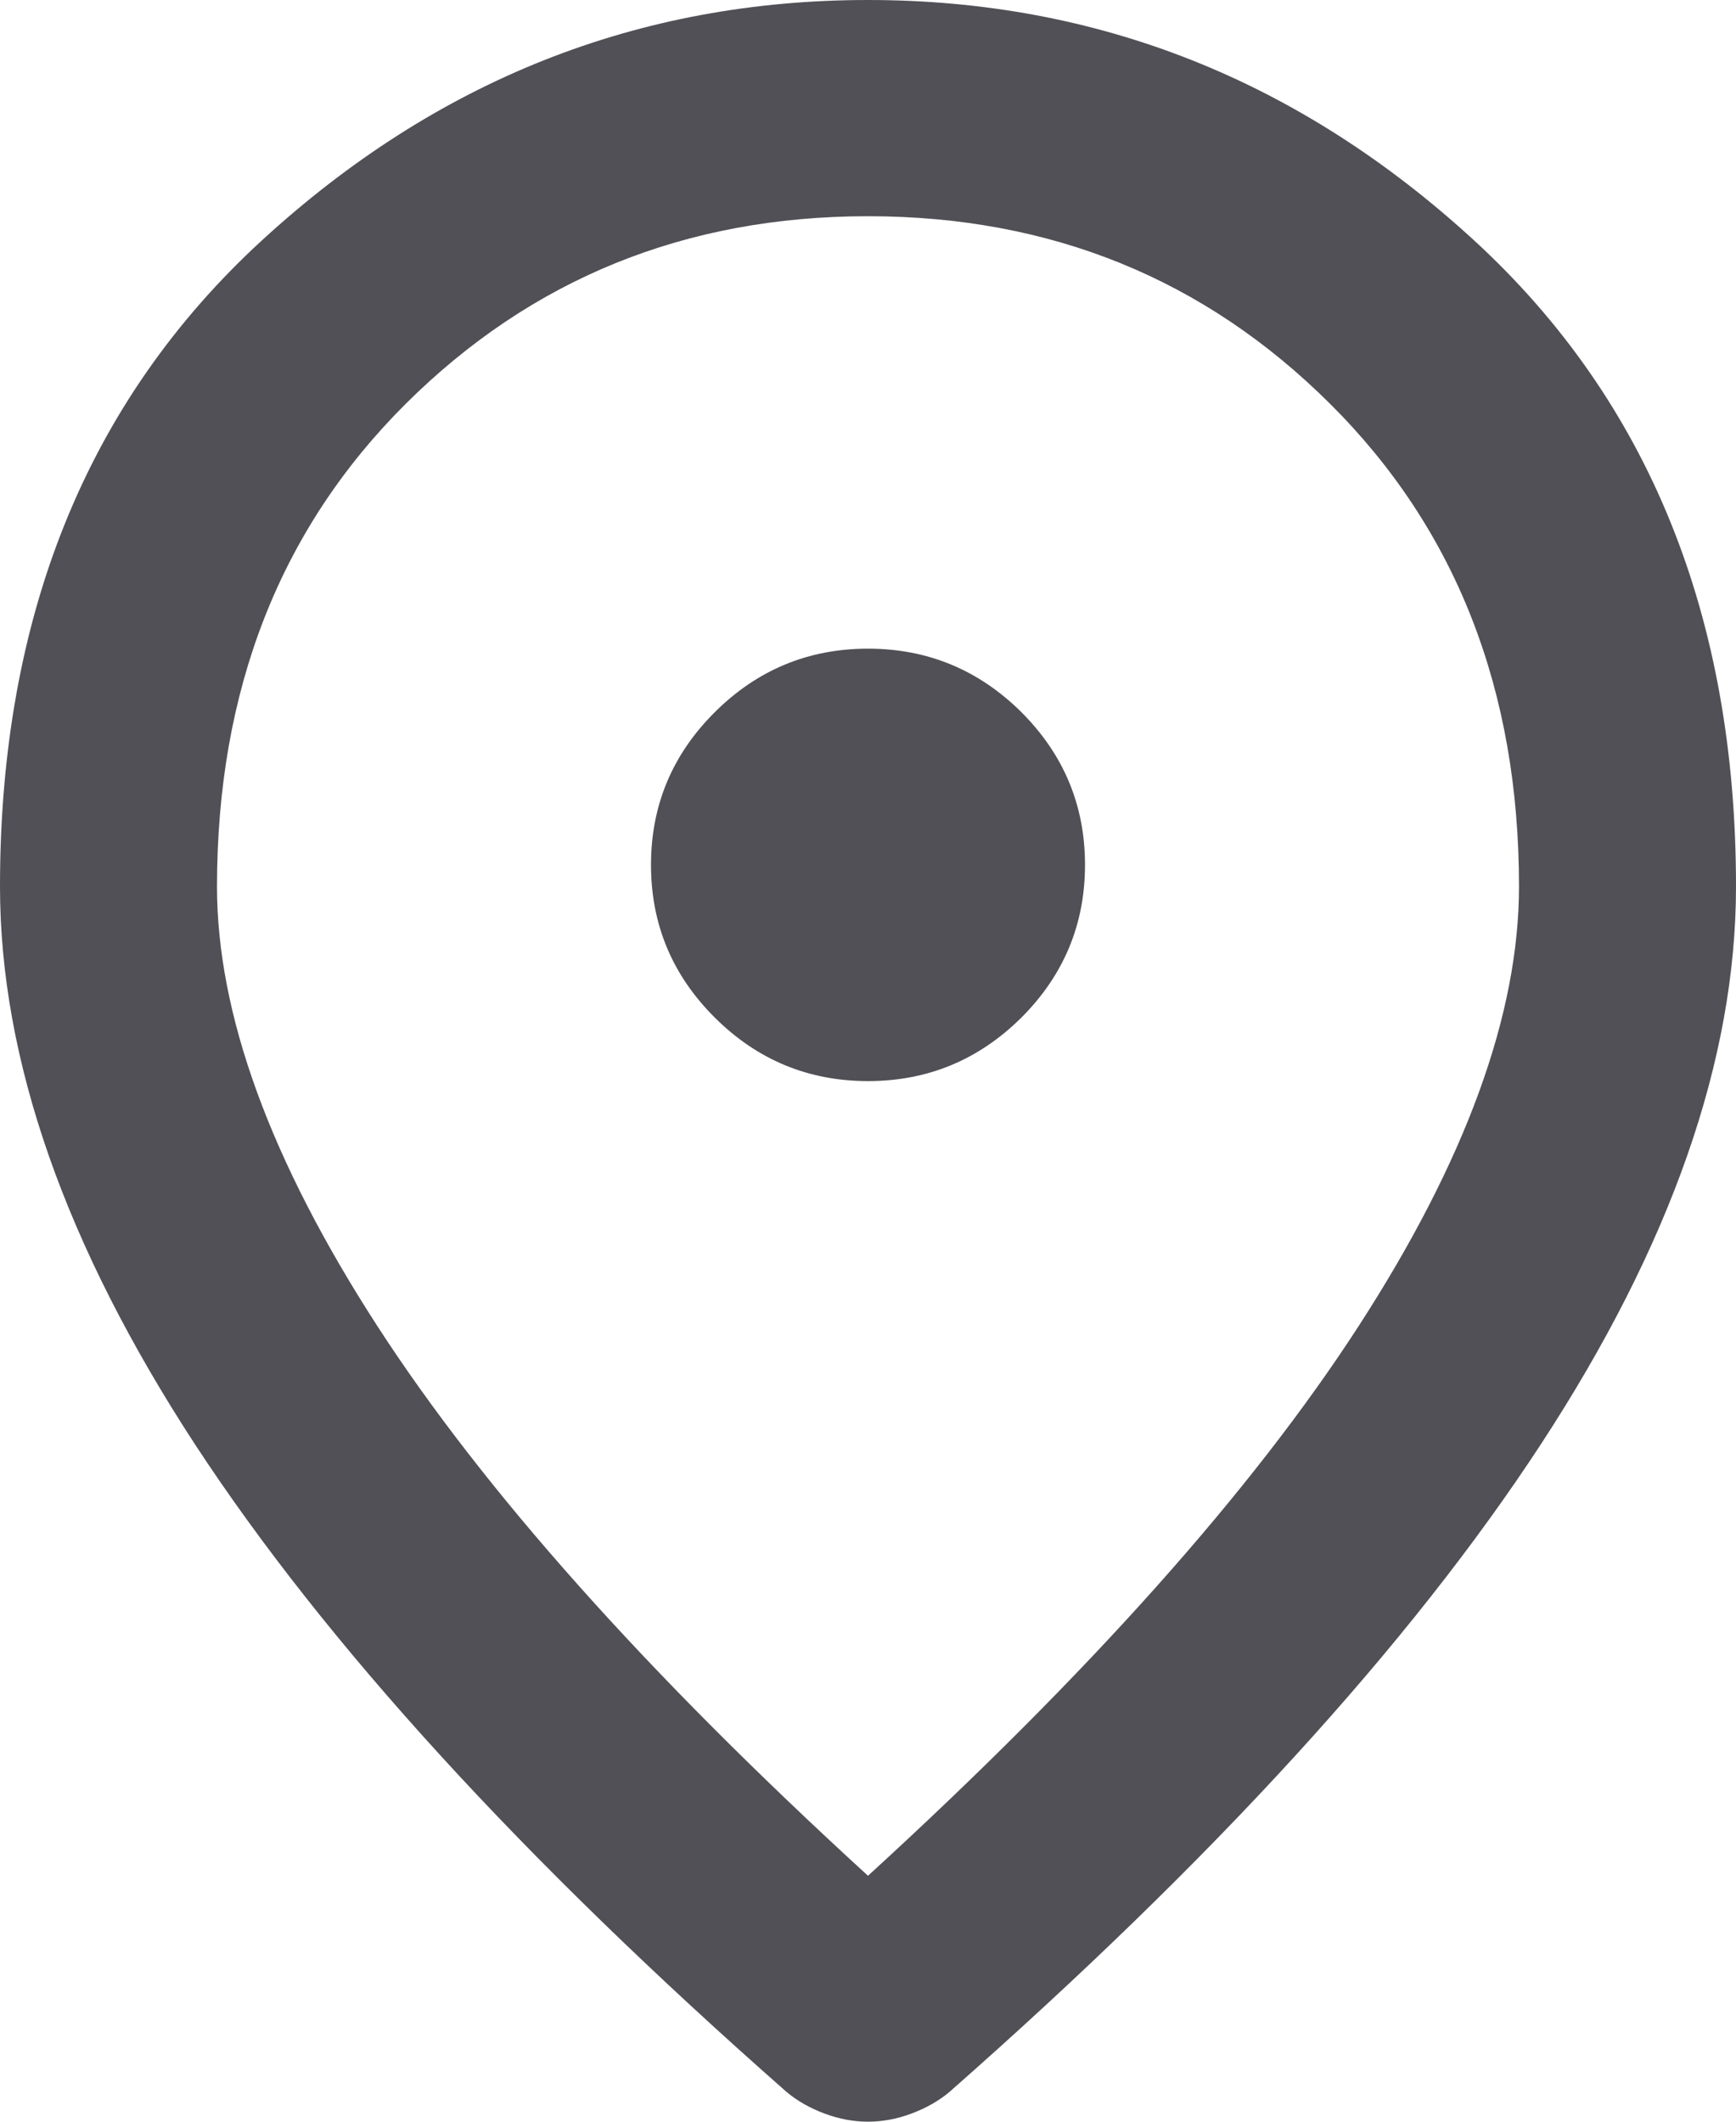 <svg width="9" height="11" viewBox="0 0 9 11" fill="none" xmlns="http://www.w3.org/2000/svg">
<path d="M4.5 5.605C4.809 5.605 5.074 5.495 5.295 5.276C5.515 5.056 5.625 4.792 5.625 4.484C5.625 4.176 5.515 3.912 5.295 3.692C5.074 3.473 4.809 3.363 4.5 3.363C4.191 3.363 3.926 3.473 3.706 3.692C3.485 3.912 3.375 4.176 3.375 4.484C3.375 4.792 3.485 5.056 3.706 5.276C3.926 5.495 4.191 5.605 4.5 5.605ZM4.5 9.725C5.644 8.679 6.492 7.728 7.045 6.873C7.598 6.018 7.875 5.259 7.875 4.596C7.875 3.578 7.549 2.744 6.897 2.095C6.246 1.446 5.447 1.121 4.5 1.121C3.553 1.121 2.754 1.446 2.102 2.095C1.451 2.744 1.125 3.578 1.125 4.596C1.125 5.259 1.402 6.018 1.955 6.873C2.508 7.728 3.356 8.679 4.5 9.725ZM4.5 11C4.425 11 4.35 10.986 4.275 10.958C4.2 10.93 4.134 10.893 4.078 10.846C2.709 9.641 1.688 8.522 1.012 7.49C0.338 6.458 0 5.493 0 4.596C0 3.195 0.452 2.079 1.357 1.247C2.262 0.416 3.309 0 4.5 0C5.691 0 6.738 0.416 7.643 1.247C8.548 2.079 9 3.195 9 4.596C9 5.493 8.662 6.458 7.987 7.49C7.312 8.522 6.291 9.641 4.922 10.846C4.866 10.893 4.8 10.93 4.725 10.958C4.65 10.986 4.575 11 4.5 11Z" fill="#505056"/>
</svg>
